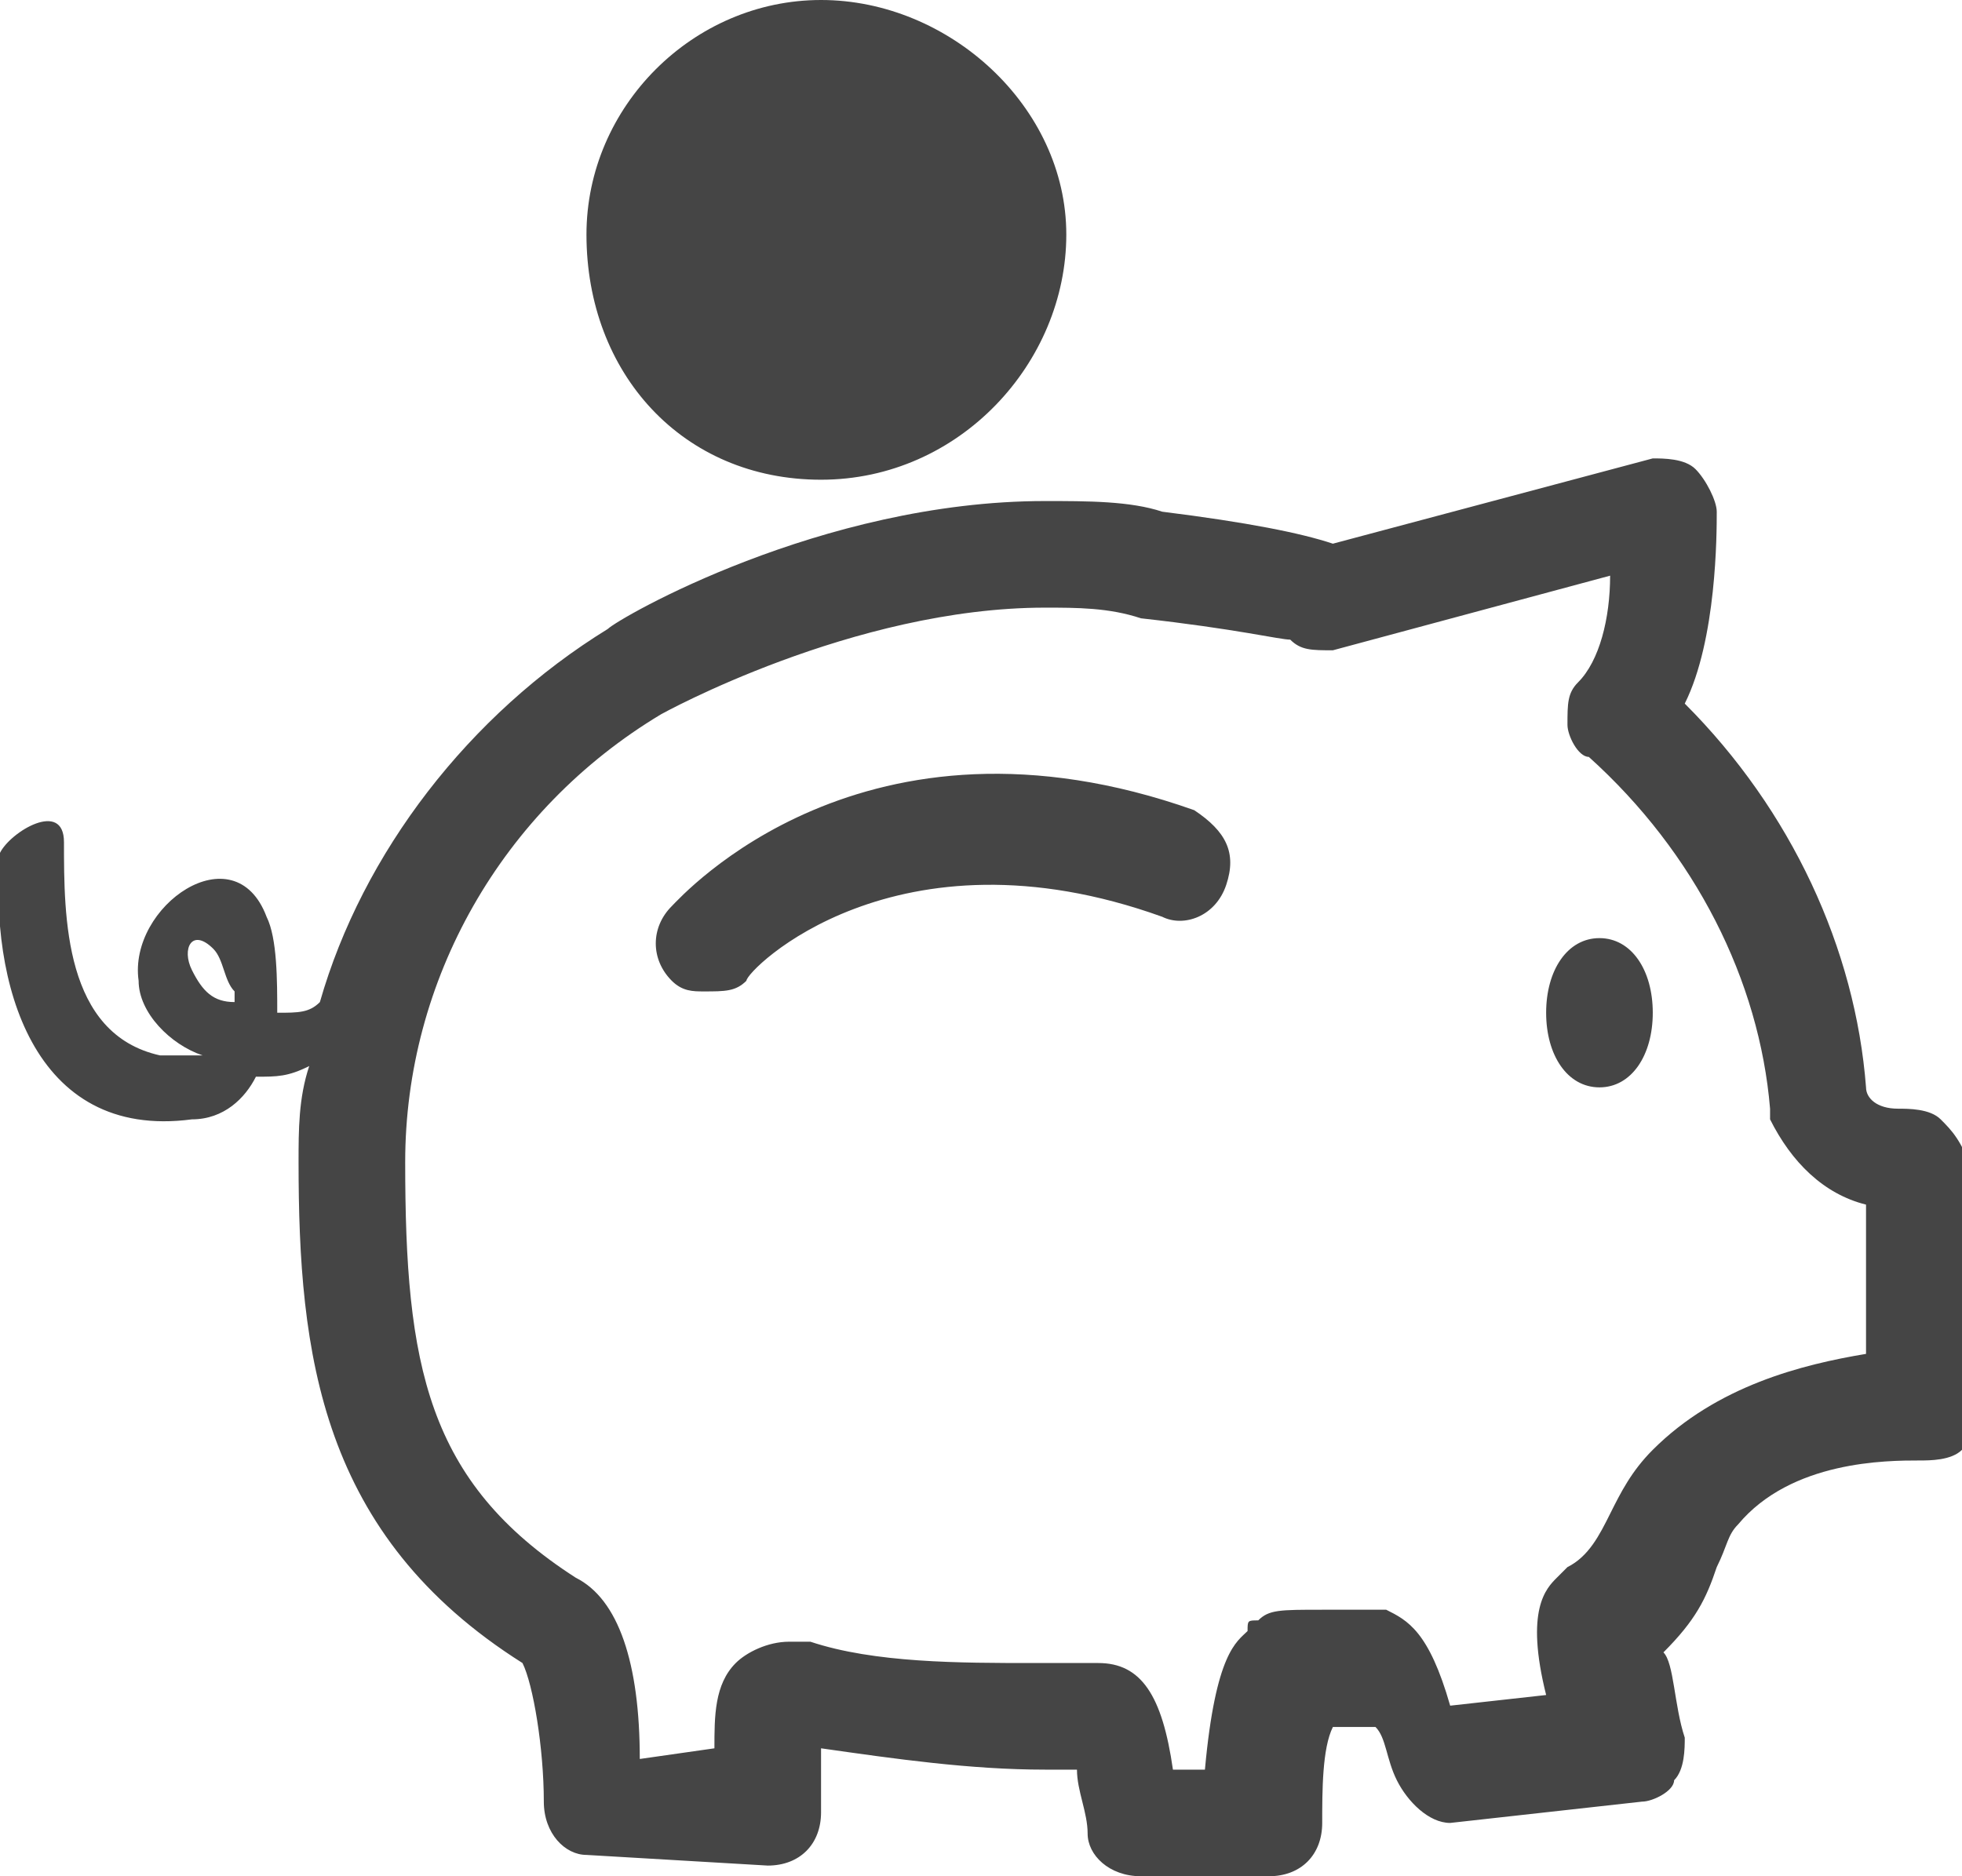 <?xml version="1.0" encoding="utf-8"?>
<!-- Generator: Adobe Illustrator 23.0.1, SVG Export Plug-In . SVG Version: 6.00 Build 0)  -->
<svg version="1.1" id="Capa_1" xmlns="http://www.w3.org/2000/svg" xmlns:xlink="http://www.w3.org/1999/xlink" x="0px" y="0px"
	 viewBox="0 0 18.4 17.6" style="enable-background:new 0 0 18.4 17.6;" xml:space="preserve">
<style type="text/css">
	.st0{fill:#454545;}
</style>
<g>
	<path class="st0" d="M18.2,10.5c-0.1-0.1-0.3-0.1-0.4-0.1c-0.2,0-0.3-0.1-0.3-0.2c-0.1-1.3-0.7-2.6-1.7-3.6C16.1,6,16.1,5,16.1,4.8
		c0-0.1-0.1-0.3-0.2-0.4s-0.3-0.1-0.4-0.1l-3,0.8c-0.3-0.1-0.8-0.2-1.6-0.3c-0.3-0.1-0.7-0.1-1.1-0.1c-2.1,0-4,1.1-4.1,1.2
		C4.4,6.7,3.4,8,3,9.4C2.9,9.5,2.8,9.5,2.6,9.5c0-0.3,0-0.7-0.1-0.9C2.2,7.8,1.2,8.5,1.3,9.2c0,0.3,0.3,0.6,0.6,0.7
		c-0.1,0-0.3,0-0.4,0c-0.9-0.2-0.9-1.3-0.9-2C0.6,7.5,0.1,7.8,0,8c-0.1,1.2,0.3,2.7,1.8,2.5c0.3,0,0.5-0.2,0.6-0.4
		c0.2,0,0.3,0,0.5-0.1c-0.1,0.3-0.1,0.6-0.1,0.9c0,1.8,0.2,3.5,2.1,4.7c0.1,0.2,0.2,0.8,0.2,1.3c0,0.3,0.2,0.5,0.4,0.5l1.7,0.1l0,0
		l0,0c0.3,0,0.5-0.2,0.5-0.5c0-0.1,0-0.1,0-0.2s0-0.3,0-0.4c0.7,0.1,1.4,0.2,2.1,0.2c0.1,0,0.2,0,0.3,0c0,0.2,0.1,0.4,0.1,0.6
		s0.2,0.4,0.5,0.4l0,0h1.2c0.3,0,0.5-0.2,0.5-0.5s0-0.7,0.1-0.9c0,0,0.1,0,0.2,0c0.1,0,0.2,0,0.2,0c0.1,0.1,0.1,0.3,0.2,0.5
		c0.1,0.2,0.3,0.4,0.5,0.4l1.8-0.2c0.1,0,0.3-0.1,0.3-0.2c0.1-0.1,0.1-0.3,0.1-0.4c-0.1-0.3-0.1-0.7-0.2-0.8
		c0.3-0.3,0.4-0.5,0.5-0.8c0.1-0.2,0.1-0.3,0.2-0.4c0.5-0.6,1.4-0.6,1.7-0.6l0,0c0.1,0,0.3,0,0.4-0.1s0.1-0.2,0.1-0.3V11
		C18.4,10.7,18.3,10.6,18.2,10.5z M1.8,9.1C1.7,8.9,1.8,8.7,2,8.9C2.1,9,2.1,9.2,2.2,9.3c0,0.1,0,0.1,0,0.1C2,9.4,1.9,9.3,1.8,9.1z
		 M15.5,13.6c-0.2,0.2-0.3,0.4-0.4,0.6c-0.1,0.2-0.2,0.4-0.4,0.5c0,0,0,0-0.1,0.1s-0.3,0.3-0.1,1.1L13.6,16
		c-0.2-0.7-0.4-0.8-0.6-0.9c-0.1,0-0.2,0-0.2,0c-0.1,0-0.3,0-0.4,0c-0.4,0-0.5,0-0.6,0.1c-0.1,0-0.1,0-0.1,0.1
		c-0.1,0.1-0.3,0.2-0.4,1.3H11c-0.1-0.7-0.3-1-0.7-1l0,0h-0.2c-0.1,0-0.2,0-0.4,0c-0.7,0-1.5,0-2.1-0.2c0,0,0,0-0.1,0H7.4
		c-0.2,0-0.4,0.1-0.5,0.2c-0.2,0.2-0.2,0.5-0.2,0.8L6,16.5c0-0.9-0.2-1.5-0.6-1.7c-1.4-0.9-1.6-2-1.6-3.9c0-1.7,0.9-3.3,2.4-4.2
		c0,0,1.8-1,3.6-1c0.3,0,0.6,0,0.9,0.1C11.6,5.9,12,6,12.1,6c0.1,0.1,0.2,0.1,0.4,0.1l0,0l0,0l0,0l2.6-0.7c0,0.4-0.1,0.8-0.3,1
		c-0.1,0.1-0.1,0.2-0.1,0.4c0,0.1,0.1,0.3,0.2,0.3c1,0.9,1.6,2.1,1.7,3.3v0.1c0.2,0.4,0.5,0.7,0.9,0.8v1.4l0,0
		C16.9,12.8,16.1,13,15.5,13.6z M5.5,2.2C5.5,1,6.5,0,7.7,0S10,1,10,2.2S9,4.5,7.7,4.5S5.5,3.5,5.5,2.2z M11.5,8.3
		c-0.1,0.3-0.4,0.4-0.6,0.3C8.4,7.7,7,9.1,7,9.2C6.9,9.3,6.8,9.3,6.6,9.3c-0.1,0-0.2,0-0.3-0.1C6.1,9,6.1,8.7,6.3,8.5
		c0.1-0.1,1.8-2,4.9-0.9C11.5,7.8,11.6,8,11.5,8.3z M15.5,9.5c0,0.4-0.2,0.7-0.5,0.7s-0.5-0.3-0.5-0.7s0.2-0.7,0.5-0.7
		S15.5,9.1,15.5,9.5z"/>
</g>
</svg>
